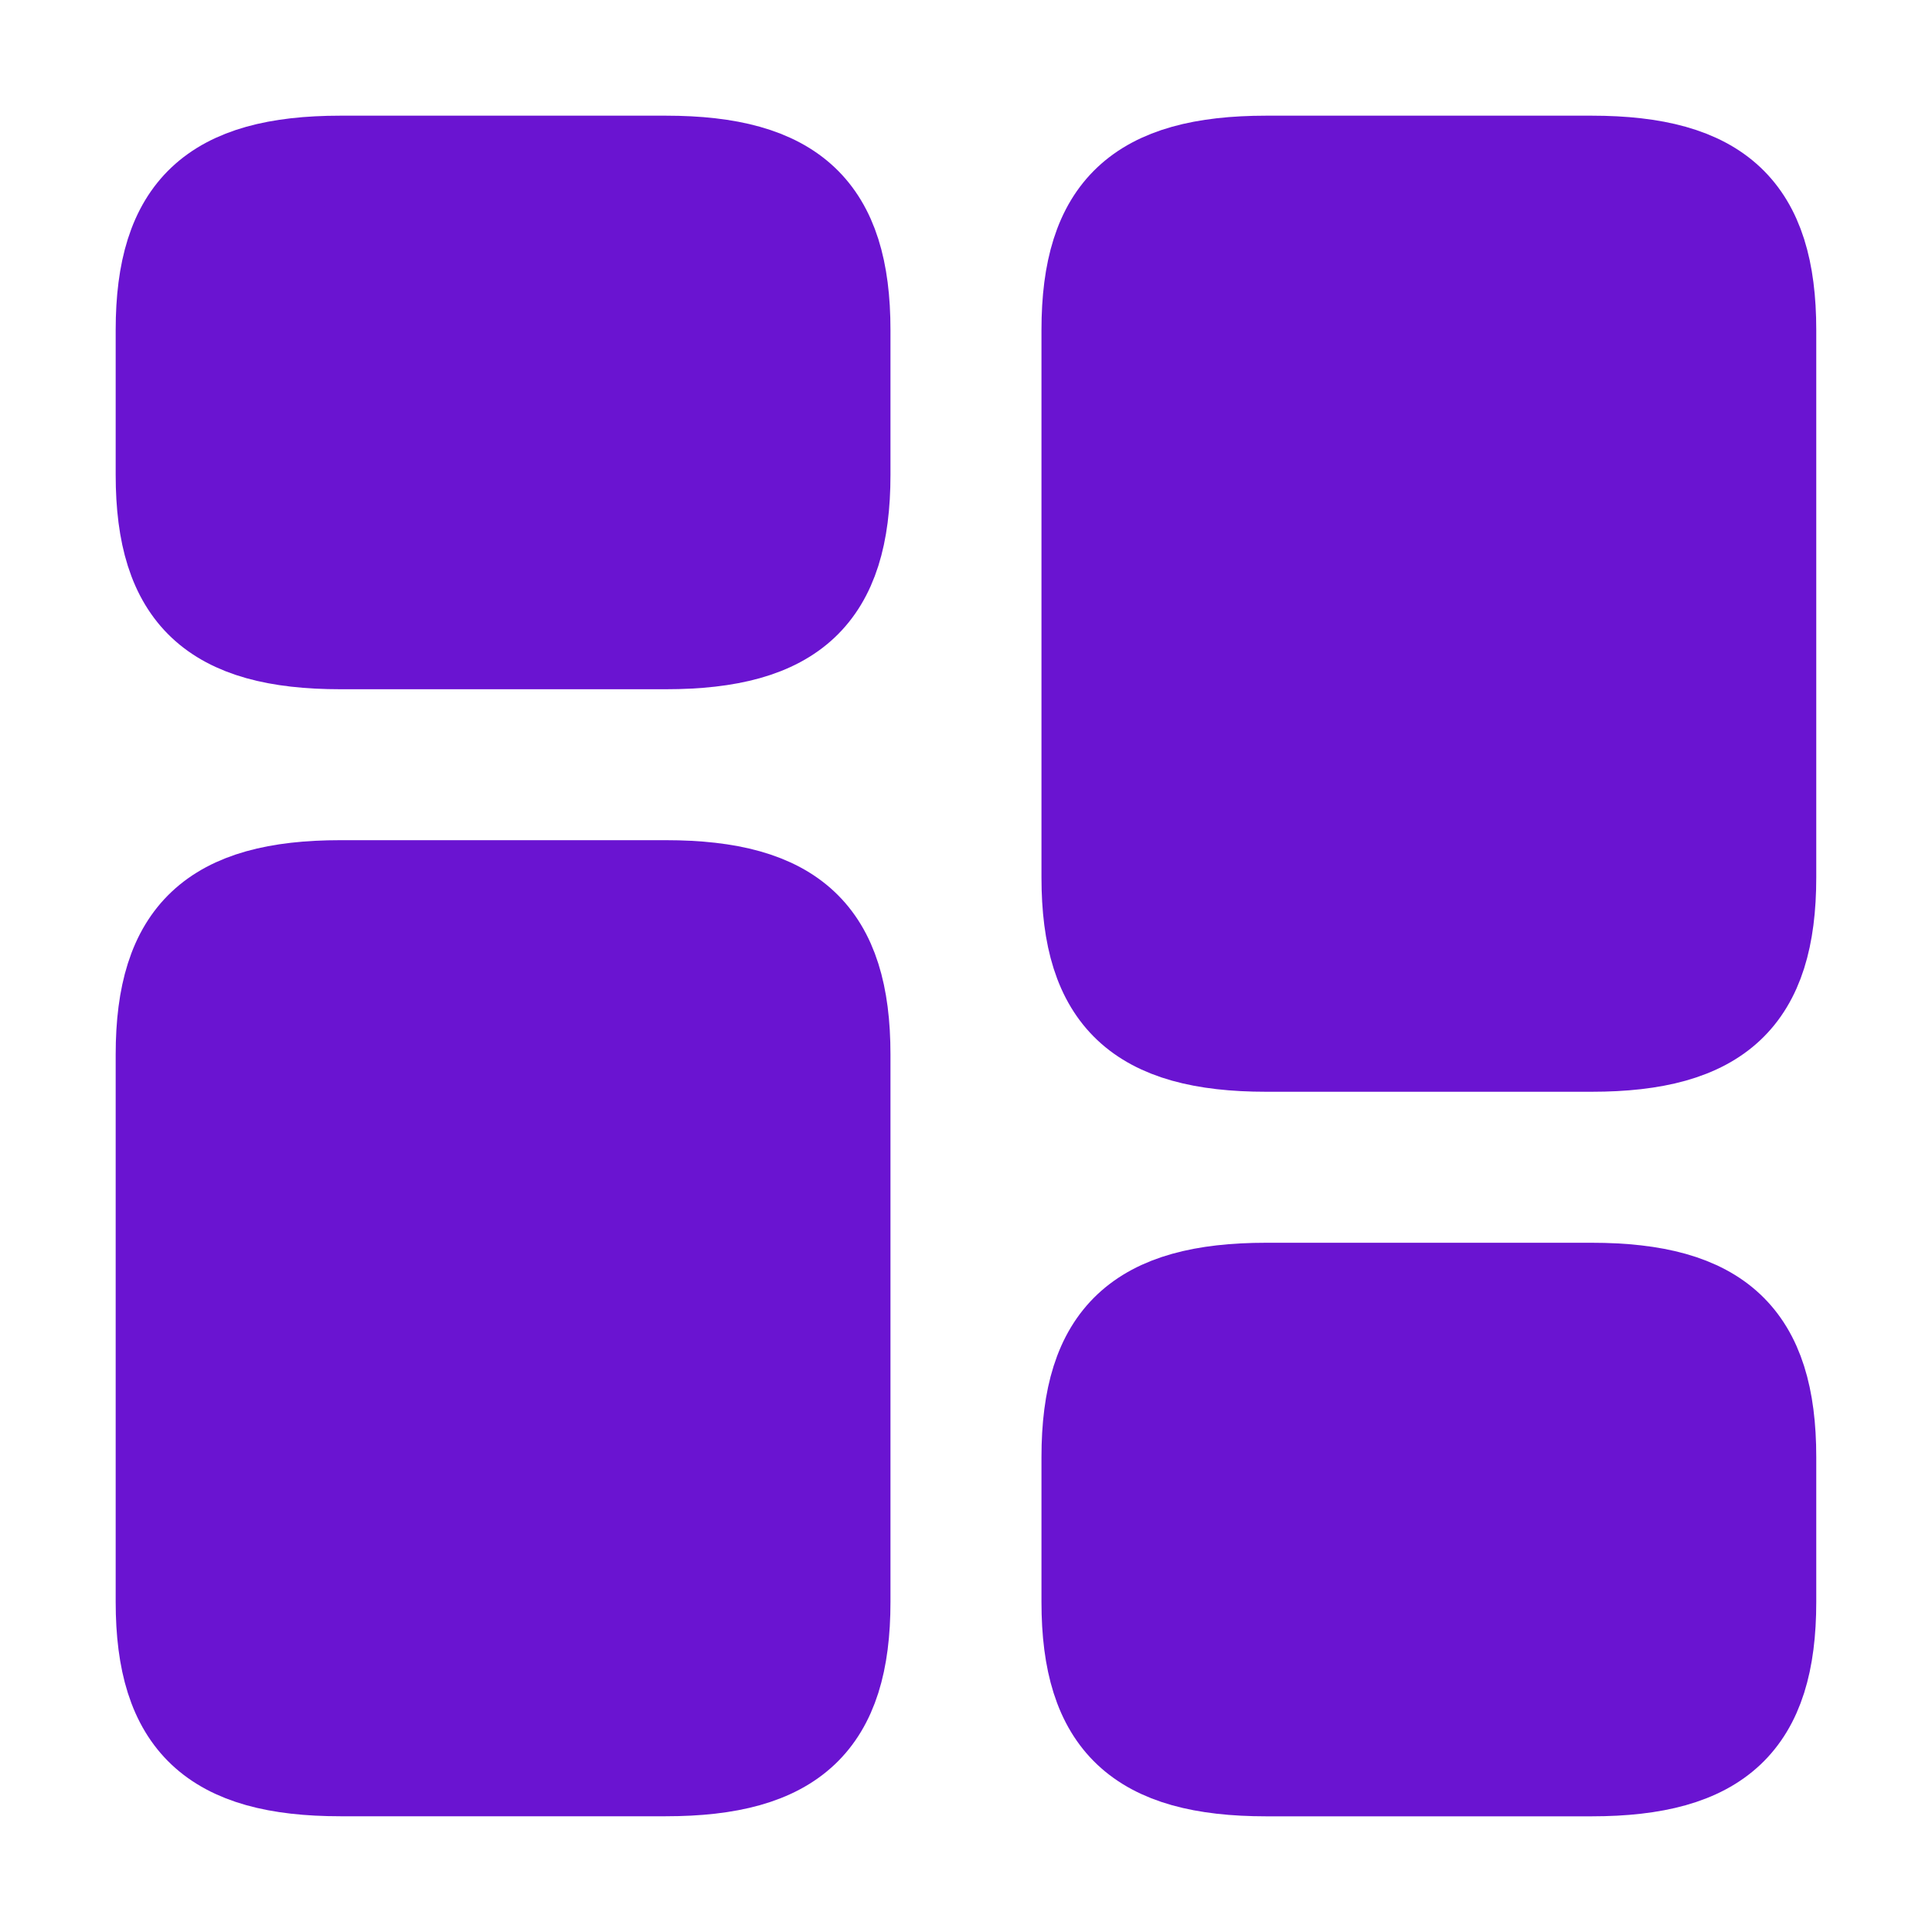 <svg width="32" height="32" viewBox="0 0 32 32" fill="none" xmlns="http://www.w3.org/2000/svg">
<path d="M29.333 14.533V5.466C29.333 3.466 28.48 2.666 26.36 2.666H20.973C18.853 2.666 18 3.466 18 5.466V14.533C18 16.533 18.853 17.333 20.973 17.333H26.36C28.48 17.333 29.333 16.533 29.333 14.533Z" fill="#6A14D1" stroke="#6A14D1" stroke-width="1.5" stroke-linecap="round" stroke-linejoin="round"/>
<path d="M29.333 26.534V24.134C29.333 22.134 28.48 21.334 26.36 21.334H20.973C18.853 21.334 18 22.134 18 24.134V26.534C18 28.534 18.853 29.334 20.973 29.334H26.36C28.48 29.334 29.333 28.534 29.333 26.534Z" fill="#6A14D1" stroke="#6A14D1" stroke-width="1.5" stroke-linecap="round" stroke-linejoin="round"/>
<path d="M13.999 17.466V26.533C13.999 28.533 13.146 29.333 11.026 29.333H5.639C3.519 29.333 2.666 28.533 2.666 26.533V17.466C2.666 15.466 3.519 14.666 5.639 14.666H11.026C13.146 14.666 13.999 15.466 13.999 17.466Z" fill="#6A14D1" stroke="#6A14D1" stroke-width="1.5" stroke-linecap="round" stroke-linejoin="round"/>
<path d="M13.999 5.466V7.866C13.999 9.866 13.146 10.666 11.026 10.666H5.639C3.519 10.666 2.666 9.866 2.666 7.866V5.466C2.666 3.466 3.519 2.666 5.639 2.666H11.026C13.146 2.666 13.999 3.466 13.999 5.466Z" fill="#6A14D1" stroke="#6A14D1" stroke-width="1.5" stroke-linecap="round" stroke-linejoin="round"/>
</svg>
